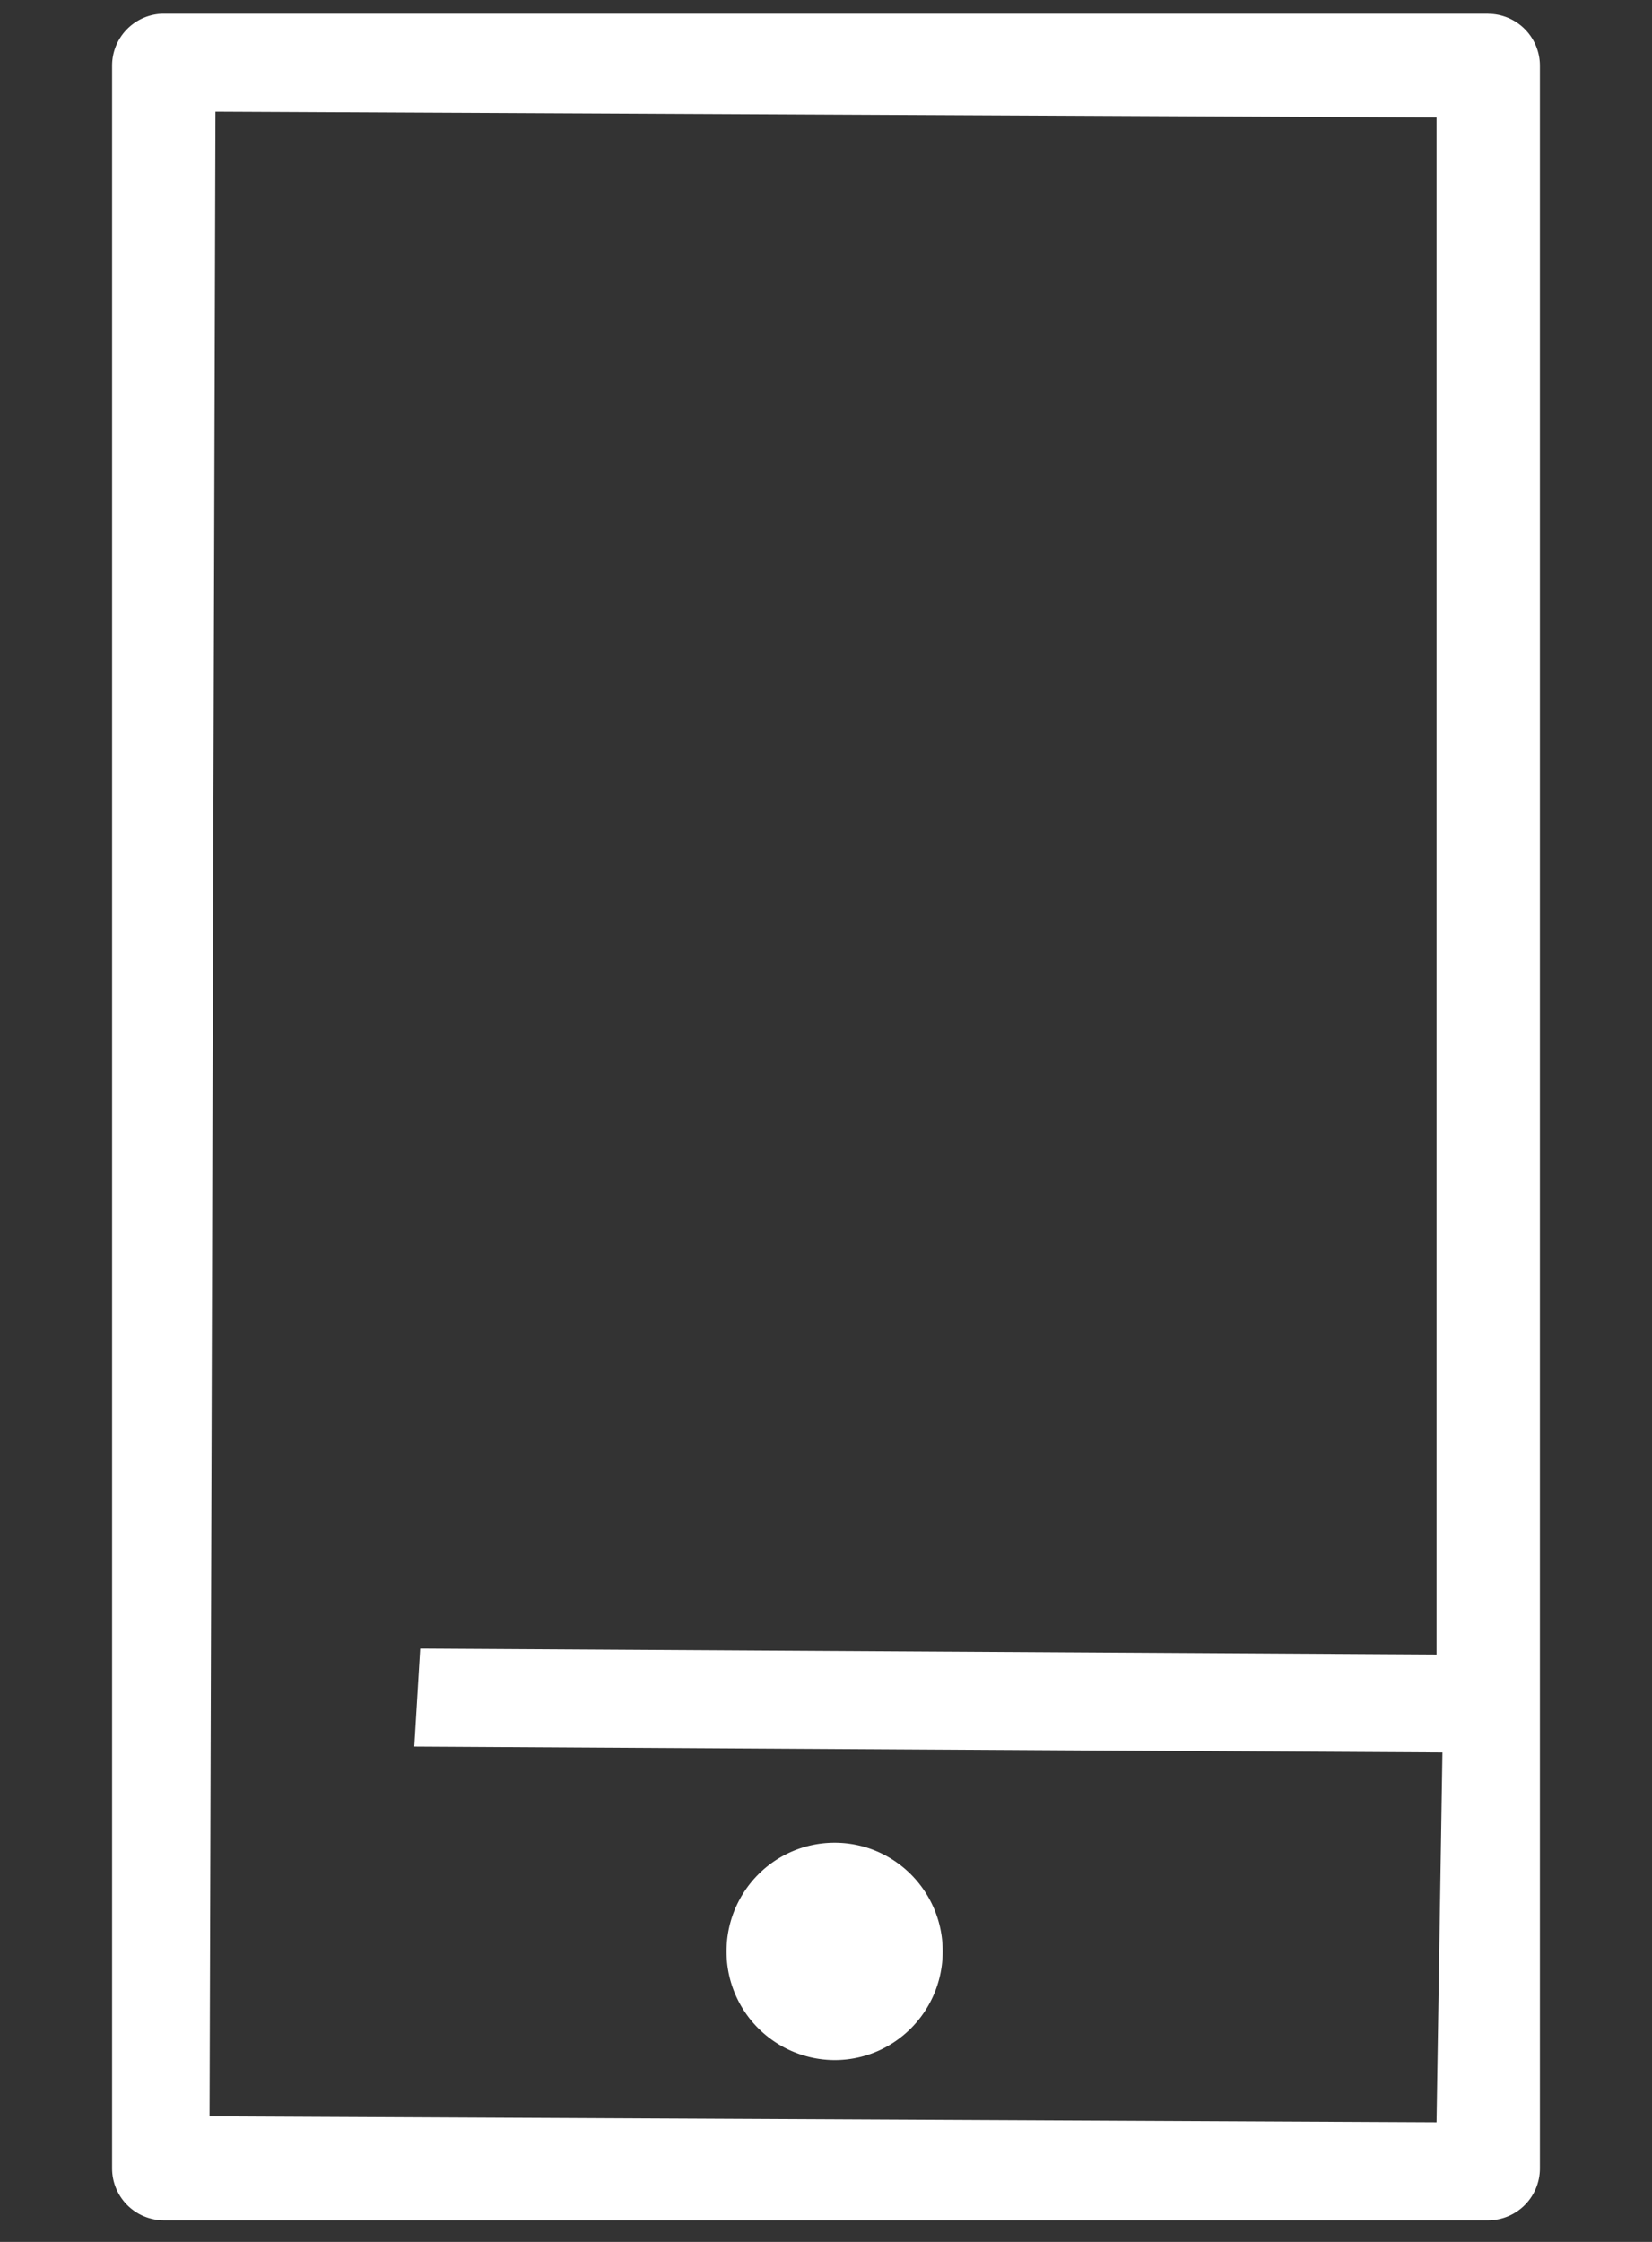 <svg xmlns="http://www.w3.org/2000/svg" width="14" height="19" viewBox="0 0 14 19">
    <rect x="0" y="0" width="14" height="19" fill="#333333" stroke="none"/>
    <path fill="#FFF" fill-rule="nonzero" d="M12.612.117a.44.44 0 0 1 .438.44v17.82a.44.44 0 0 1-.438.44H1.388a.44.44 0 0 1-.438-.44V.556a.44.44 0 0 1 .438-.44h11.224zM1.826.947l-.05 16.989 10.398.05.05-3.134-8.713-.05.05-.83 8.613.05V.996L1.826.947zm5.247 14.67c.506 0 .916.412.916.92 0 .51-.41.922-.916.922a.919.919 0 0 1-.916-.921c0-.509.41-.921.916-.921z"/>
</svg>
